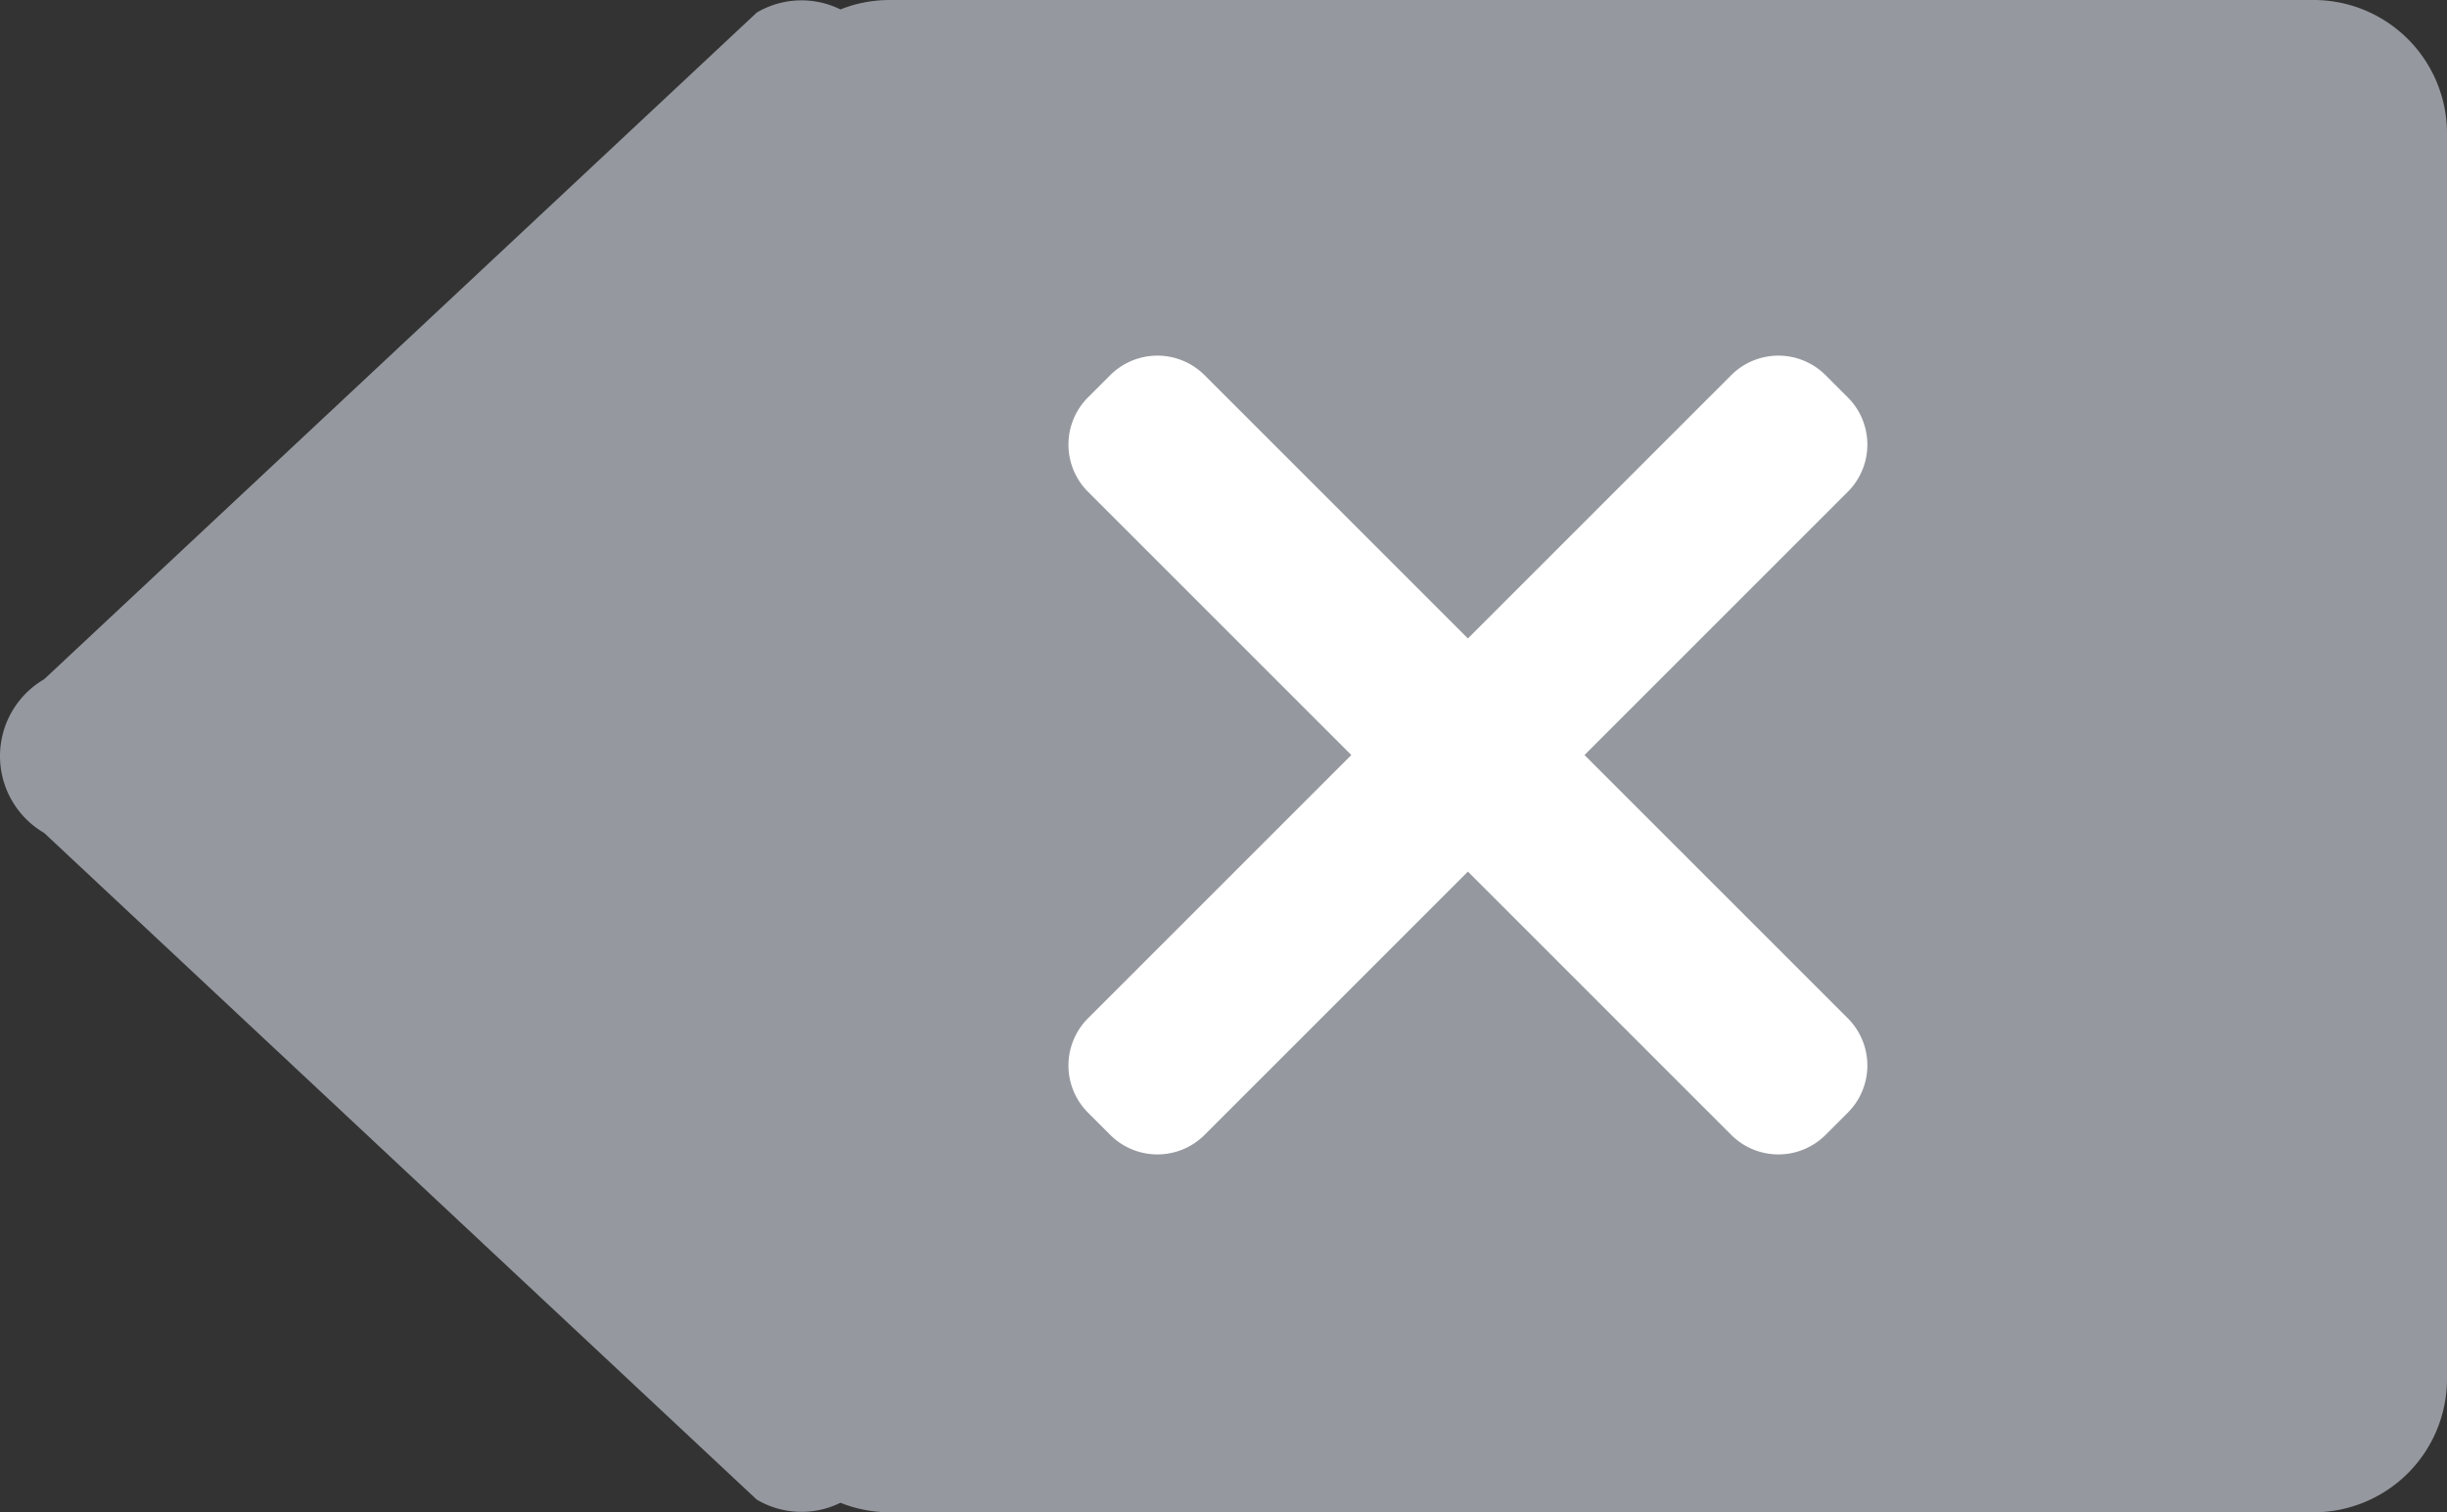 <svg xmlns="http://www.w3.org/2000/svg" width="55.006" height="34" viewBox="0 0 55.006 34">
  <rect x="0" y="0" width="55.006" height="34" fill="#333333" stroke="none"/>
  <g id="Group_10" data-name="Group 10" transform="translate(-1148.994 -631)">
    <path id="Triangle_1" data-name="Triangle 1" d="M1169,665a2.991,2.991,0,0,1-1.114-.214,1.978,1.978,0,0,1-1.881-.071l-16.018-14.988a2,2,0,0,1,0-3.456l16.018-14.988a1.978,1.978,0,0,1,1.881-.071A2.994,2.994,0,0,1,1169,631h32a3,3,0,0,1,3,3v28a3,3,0,0,1-3,3Z" fill="#95999f"/>
    <path id="Rectangle_4" data-name="Rectangle 4" d="M1187.91,656.515l-5.919-5.919-5.919,5.919a1.5,1.5,0,0,1-2.121,0l-.5-.5a1.5,1.5,0,0,1,0-2.121l5.919-5.919-5.919-5.919a1.5,1.5,0,0,1,0-2.121l.5-.5a1.5,1.5,0,0,1,2.121,0l5.919,5.919,5.919-5.919a1.5,1.5,0,0,1,2.121,0l.5.5a1.5,1.5,0,0,1,0,2.121l-5.919,5.919,5.919,5.919a1.5,1.5,0,0,1,0,2.121l-.5.5a1.5,1.5,0,0,1-2.121,0Z" fill="#fff"/>
  </g>
</svg>
